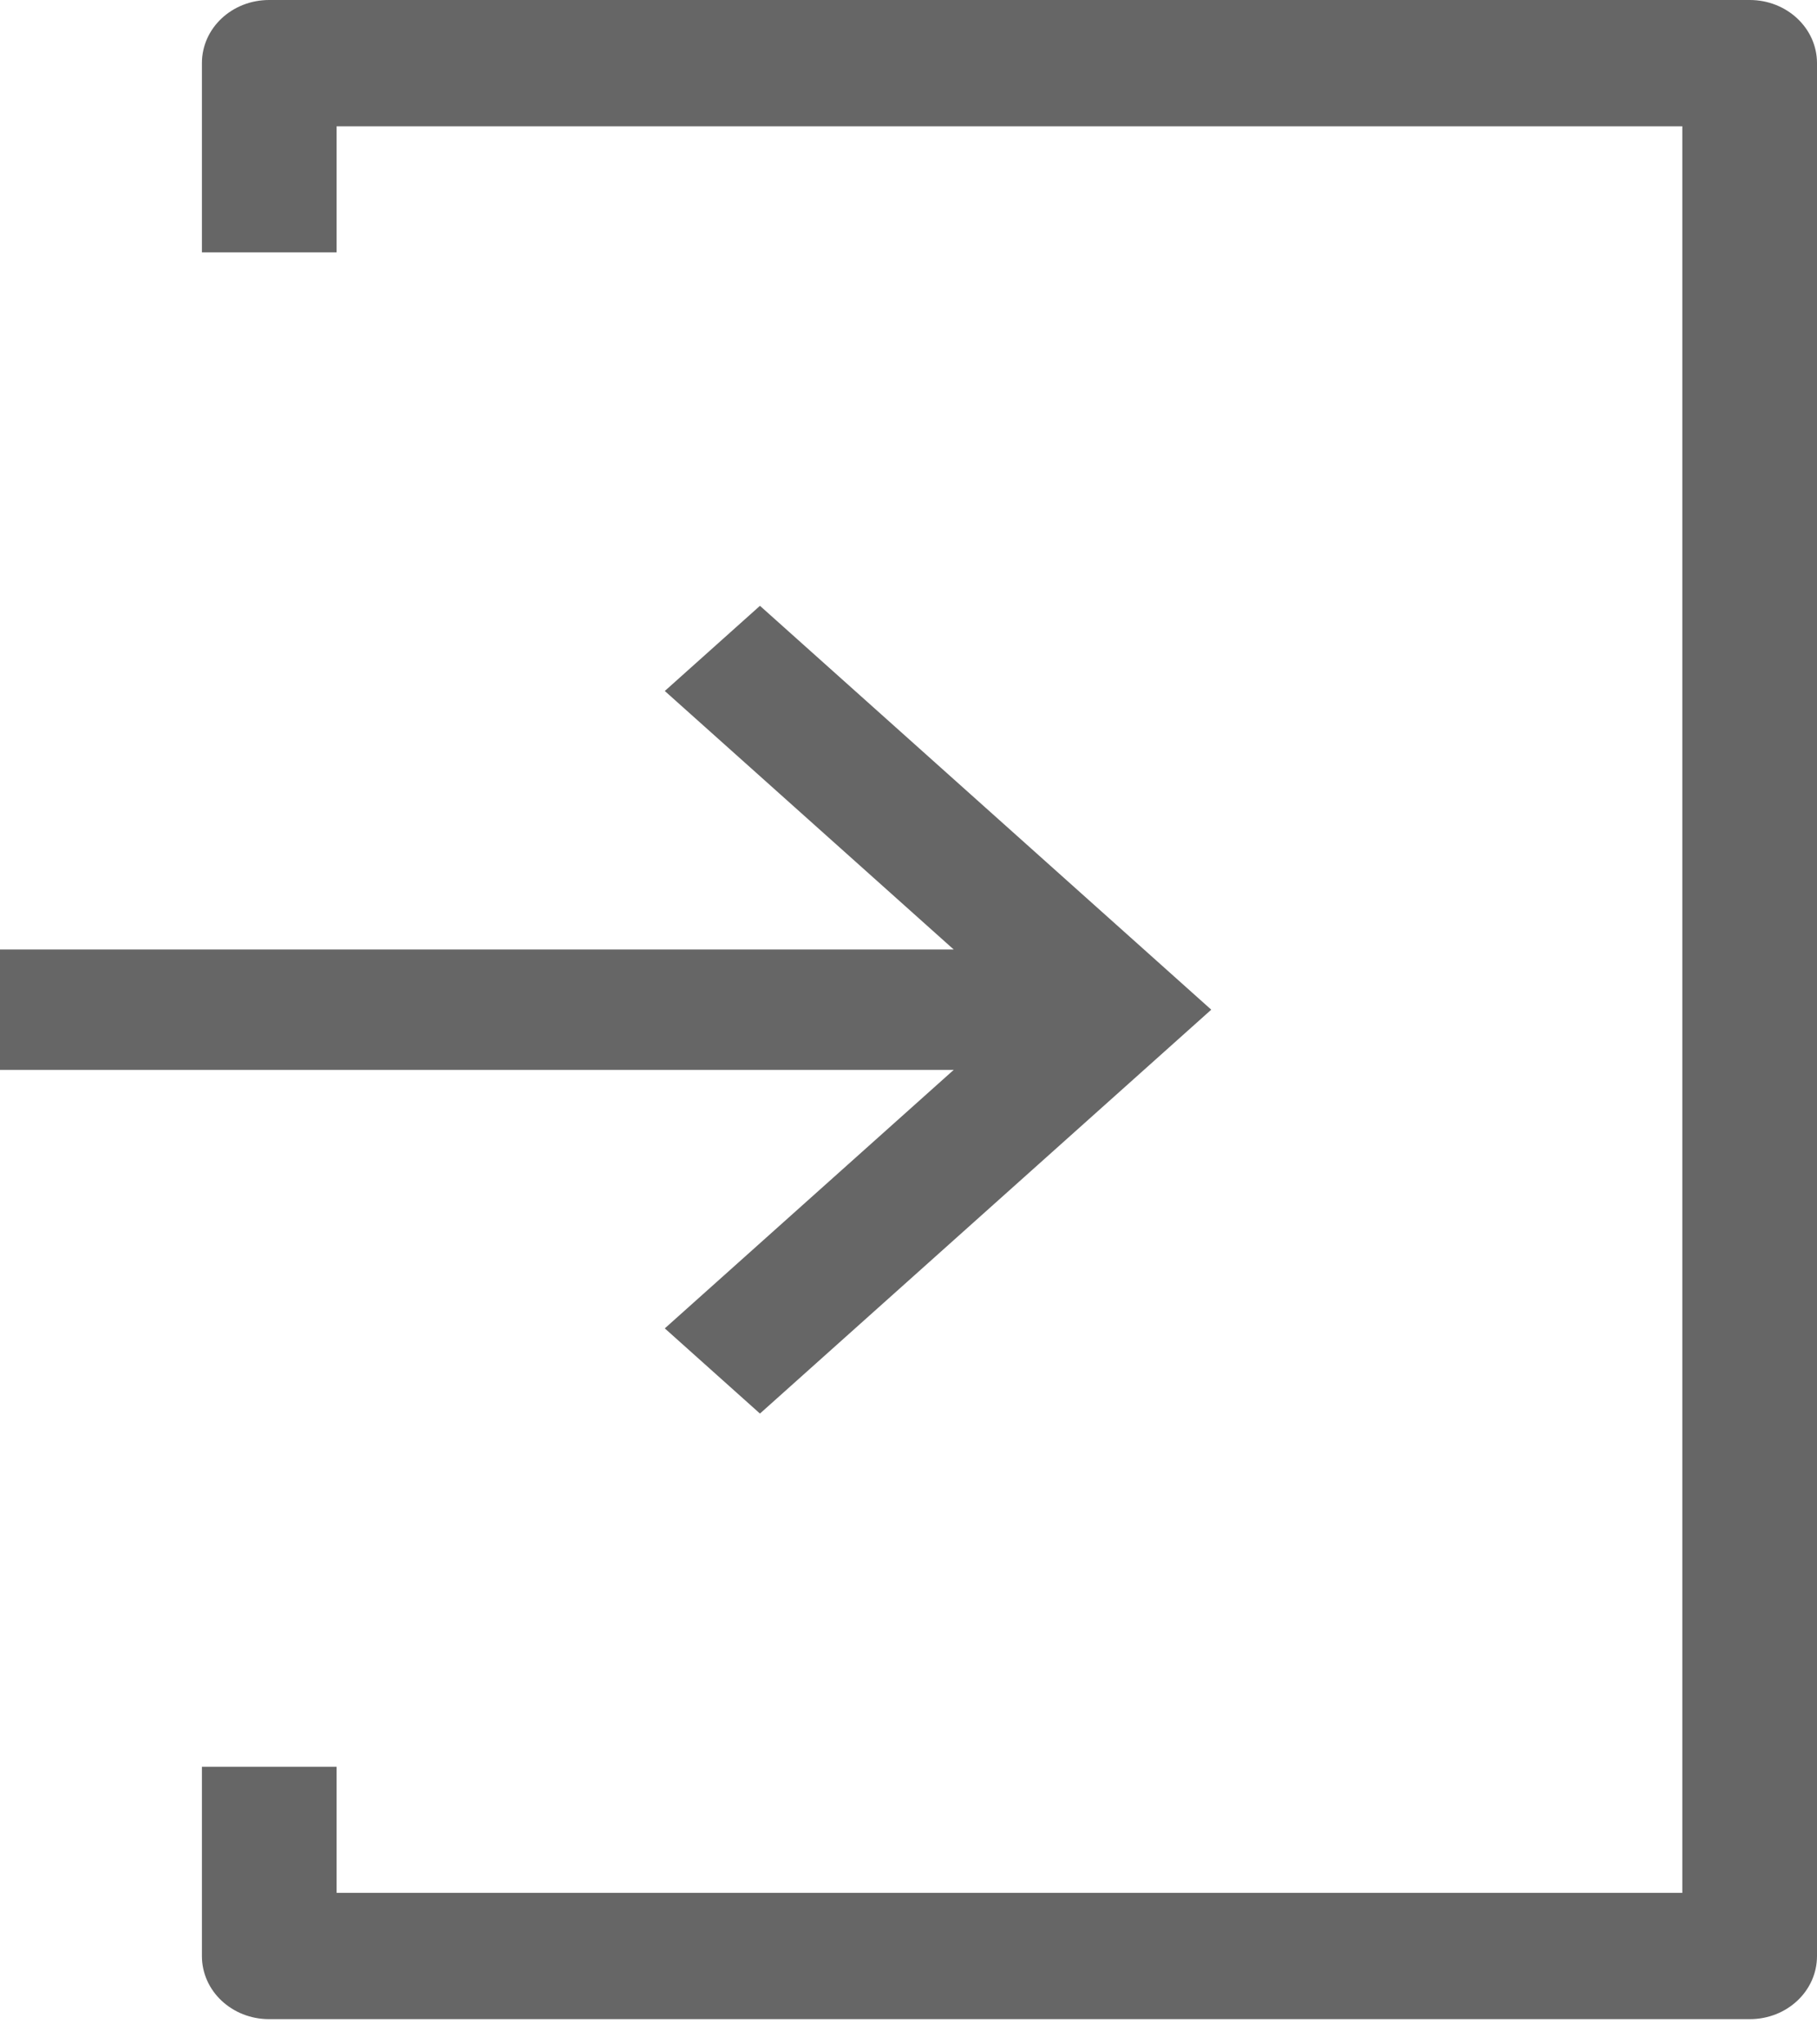 <svg width="16" height="18" viewBox="0 0 8 9" fill="none" xmlns="http://www.w3.org/2000/svg">
<path d="M7.704 0H1.185C1.021 0 0.889 0.124 0.889 0.278V1.111H1.482V0.556H7.407V8.333H1.482V7.778H0.889V8.611C0.889 8.765 1.021 8.889 1.185 8.889H7.704C7.868 8.889 8 8.765 8 8.611V0.278C8 0.124 7.867 0 7.704 0V0Z" fill="#666666"/>
<path d="M2.927 5.848L3.346 6.223L5.333 4.445L3.346 2.667L2.927 3.042L4.199 4.18H0V4.71H4.199L2.927 5.848Z" fill="#666666"/>
</svg>

